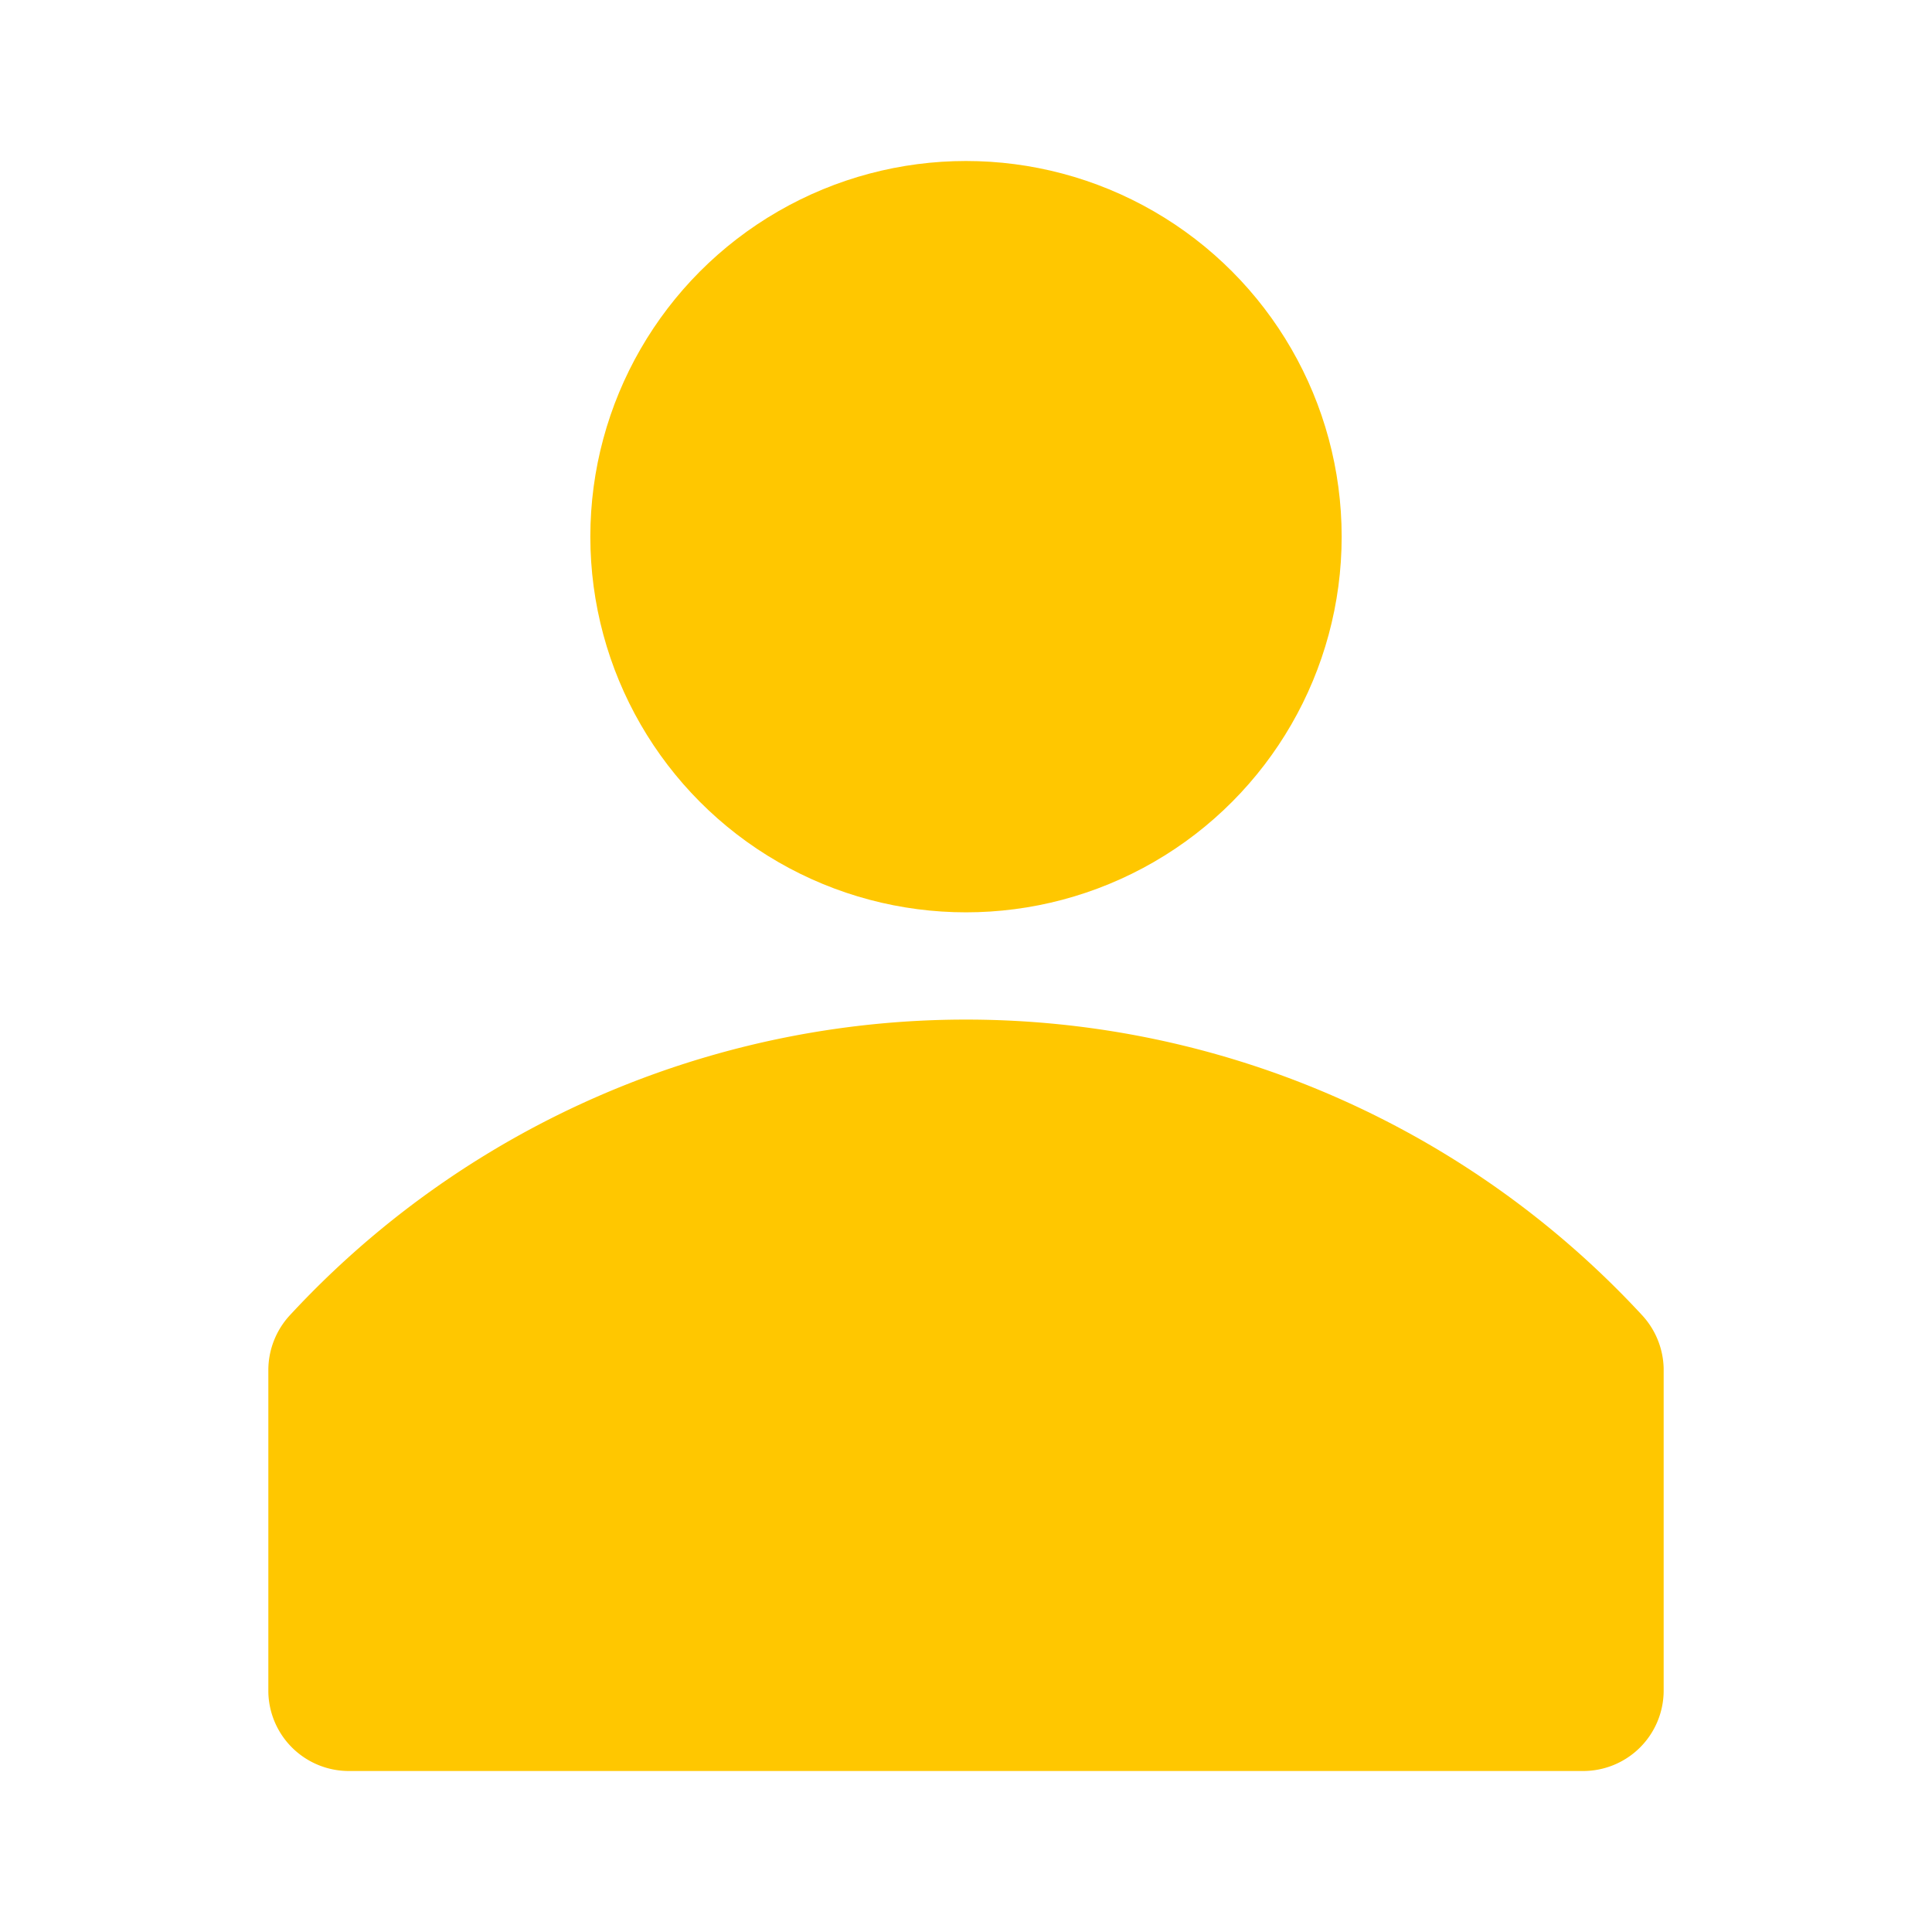 <svg xmlns="http://www.w3.org/2000/svg" width="1em" height="1em" viewBox="0 0 36 36"><path fill="#ffc700" d="M30.61 24.52a17.16 17.16 0 0 0-25.22 0a1.51 1.51 0 0 0-.39 1v6A1.5 1.5 0 0 0 6.5 33h23a1.5 1.5 0 0 0 1.5-1.5v-6a1.51 1.51 0 0 0-.39-.98" class="clr-i-solid clr-i-solid-path-1"/><circle cx="18" cy="10" r="7" fill="#ffc700" class="clr-i-solid clr-i-solid-path-2"/><path fill="none" d="M0 0h36v36H0z"/></svg>